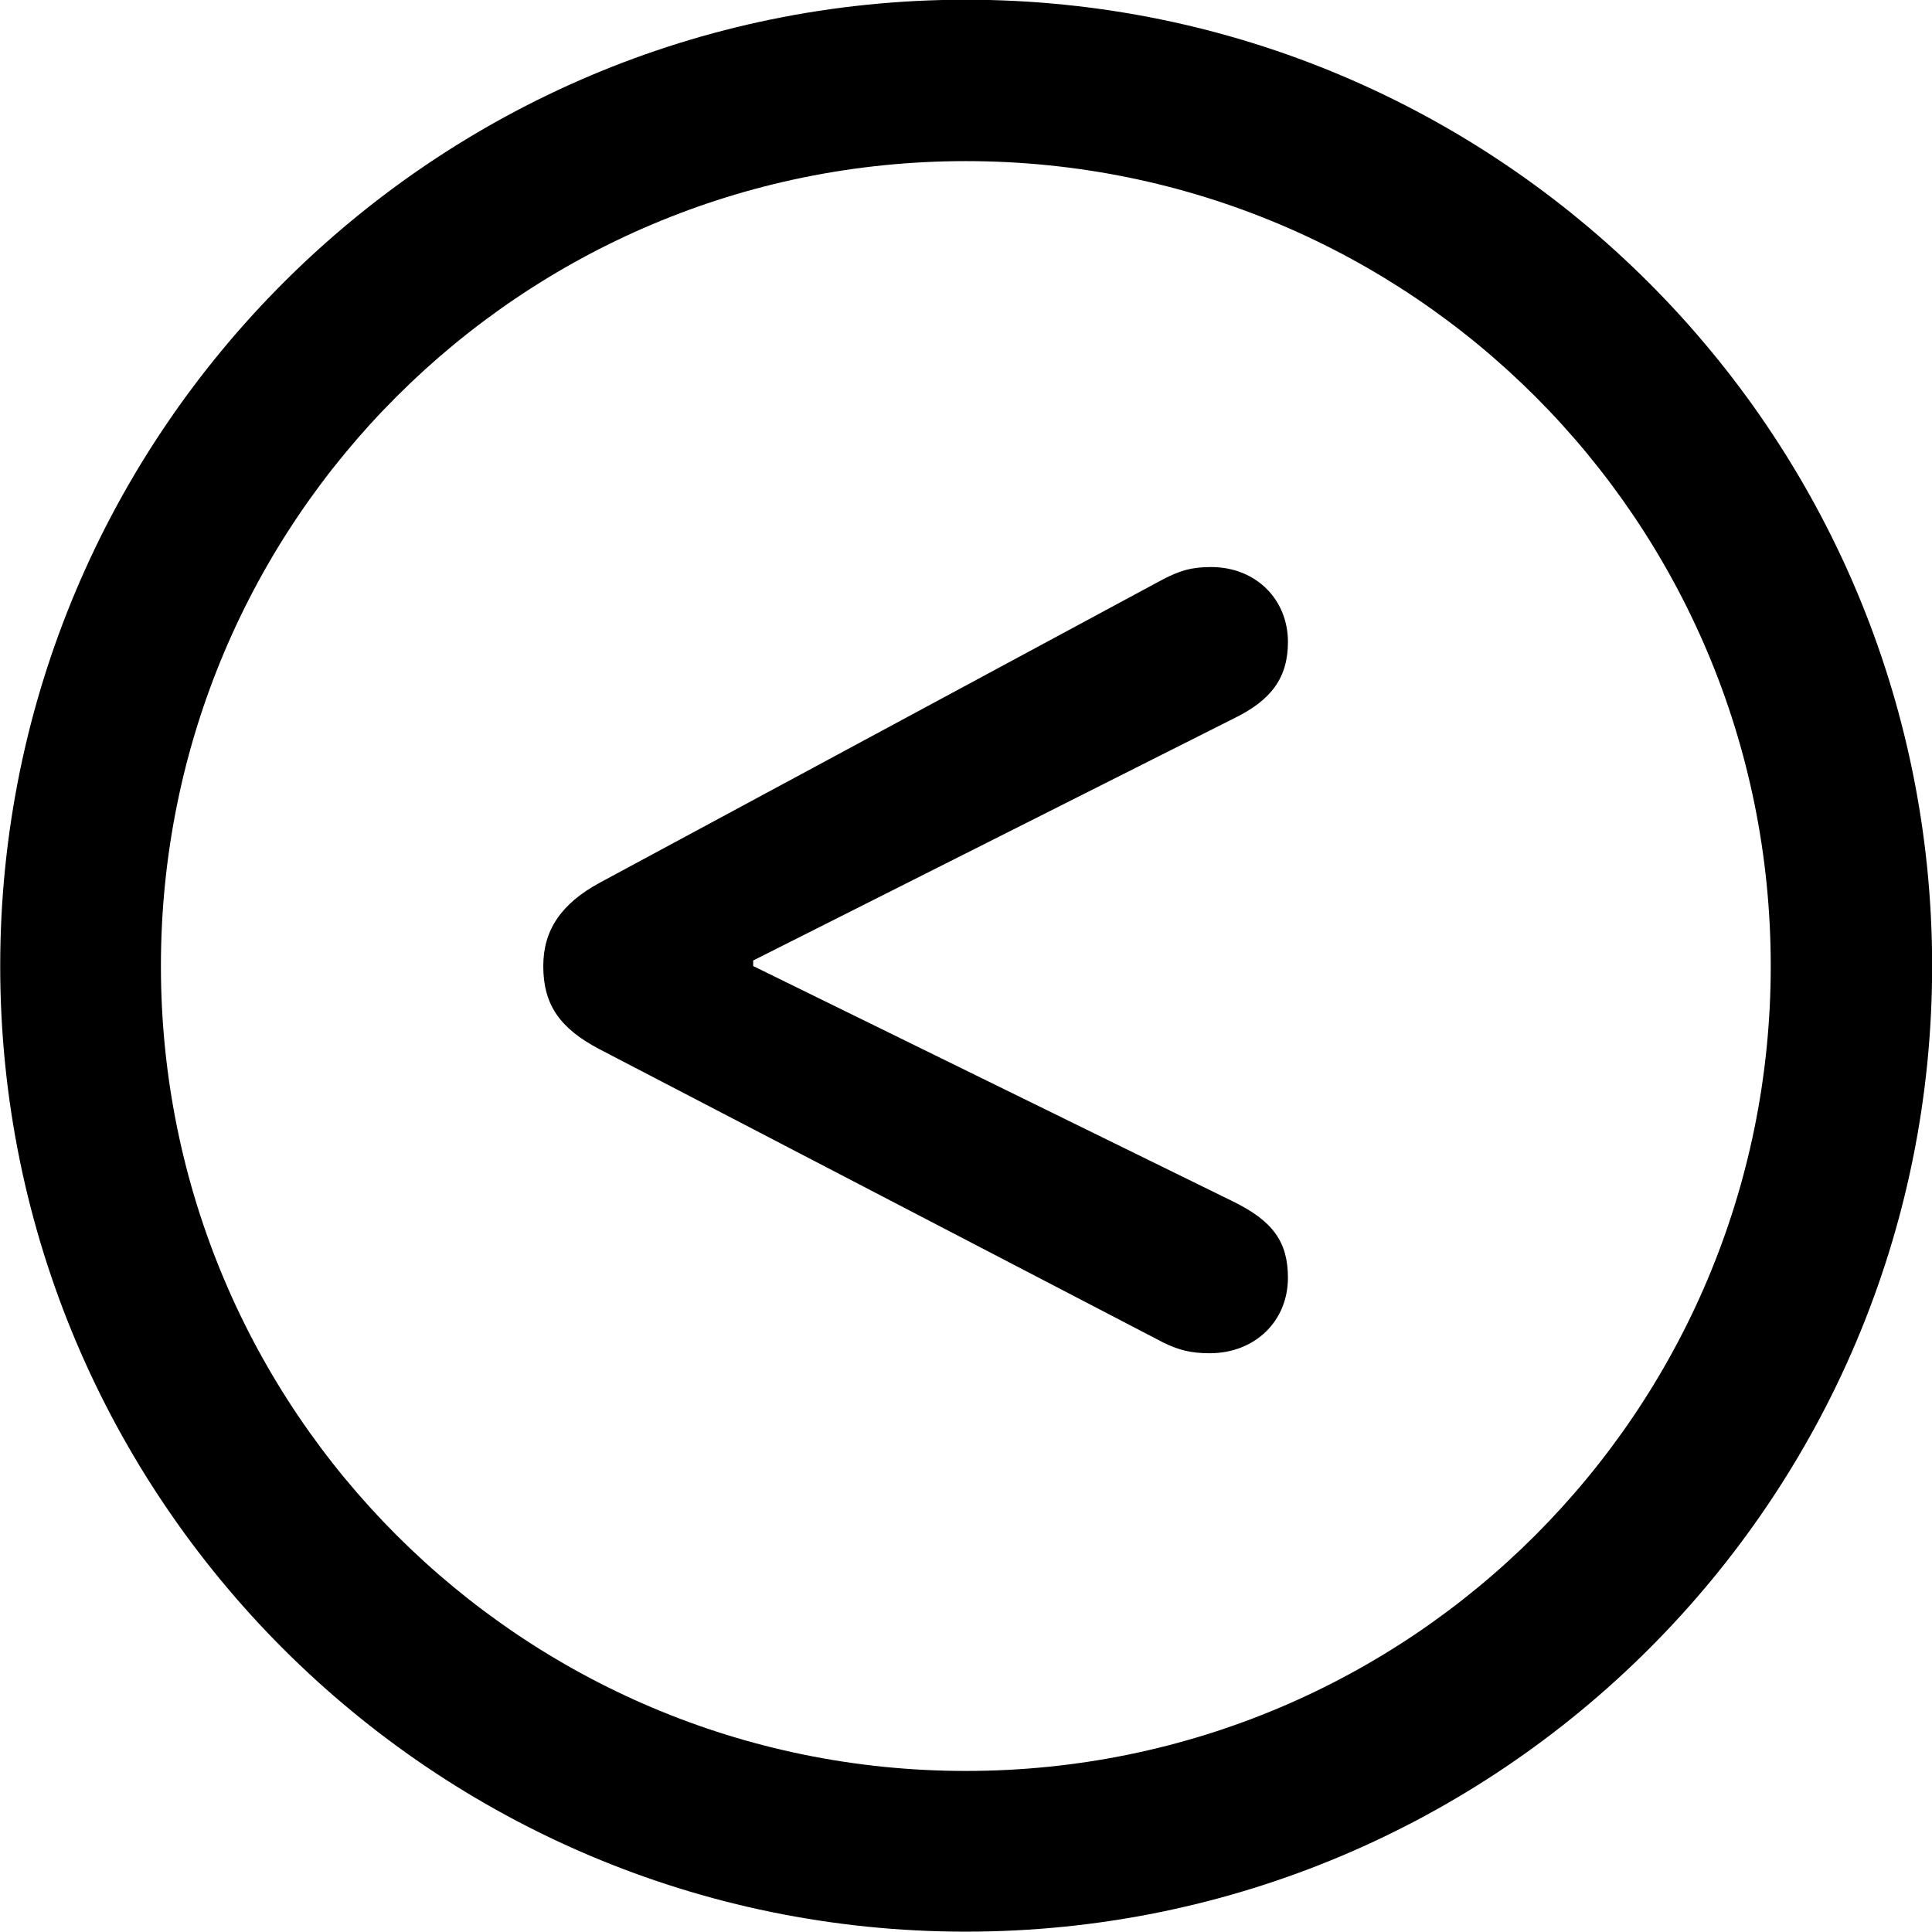 
<svg
    viewBox="0 0 27.891 27.891"
    xmlns="http://www.w3.org/2000/svg"
>
    <path
        fill="inherit"
        d="M13.943 27.886C21.643 27.886 27.893 21.646 27.893 13.946C27.893 6.246 21.643 -0.004 13.943 -0.004C6.253 -0.004 0.003 6.246 0.003 13.946C0.003 21.646 6.253 27.886 13.943 27.886ZM13.943 25.566C7.523 25.566 2.323 20.366 2.323 13.946C2.323 7.516 7.523 2.326 13.943 2.326C20.373 2.326 25.563 7.516 25.563 13.946C25.563 20.366 20.373 25.566 13.943 25.566ZM17.463 19.536C18.113 19.536 18.593 19.076 18.593 18.446C18.593 17.926 18.373 17.626 17.803 17.346L10.873 13.946V13.866L17.803 10.376C18.363 10.106 18.593 9.776 18.593 9.266C18.593 8.656 18.133 8.186 17.483 8.186C17.183 8.186 17.023 8.246 16.803 8.356L8.653 12.746C8.103 13.046 7.843 13.426 7.843 13.946C7.843 14.506 8.083 14.846 8.653 15.146L16.803 19.386C17.013 19.486 17.183 19.536 17.463 19.536Z"
        fillRule="evenodd"
        clipRule="evenodd"
    />
</svg>
        